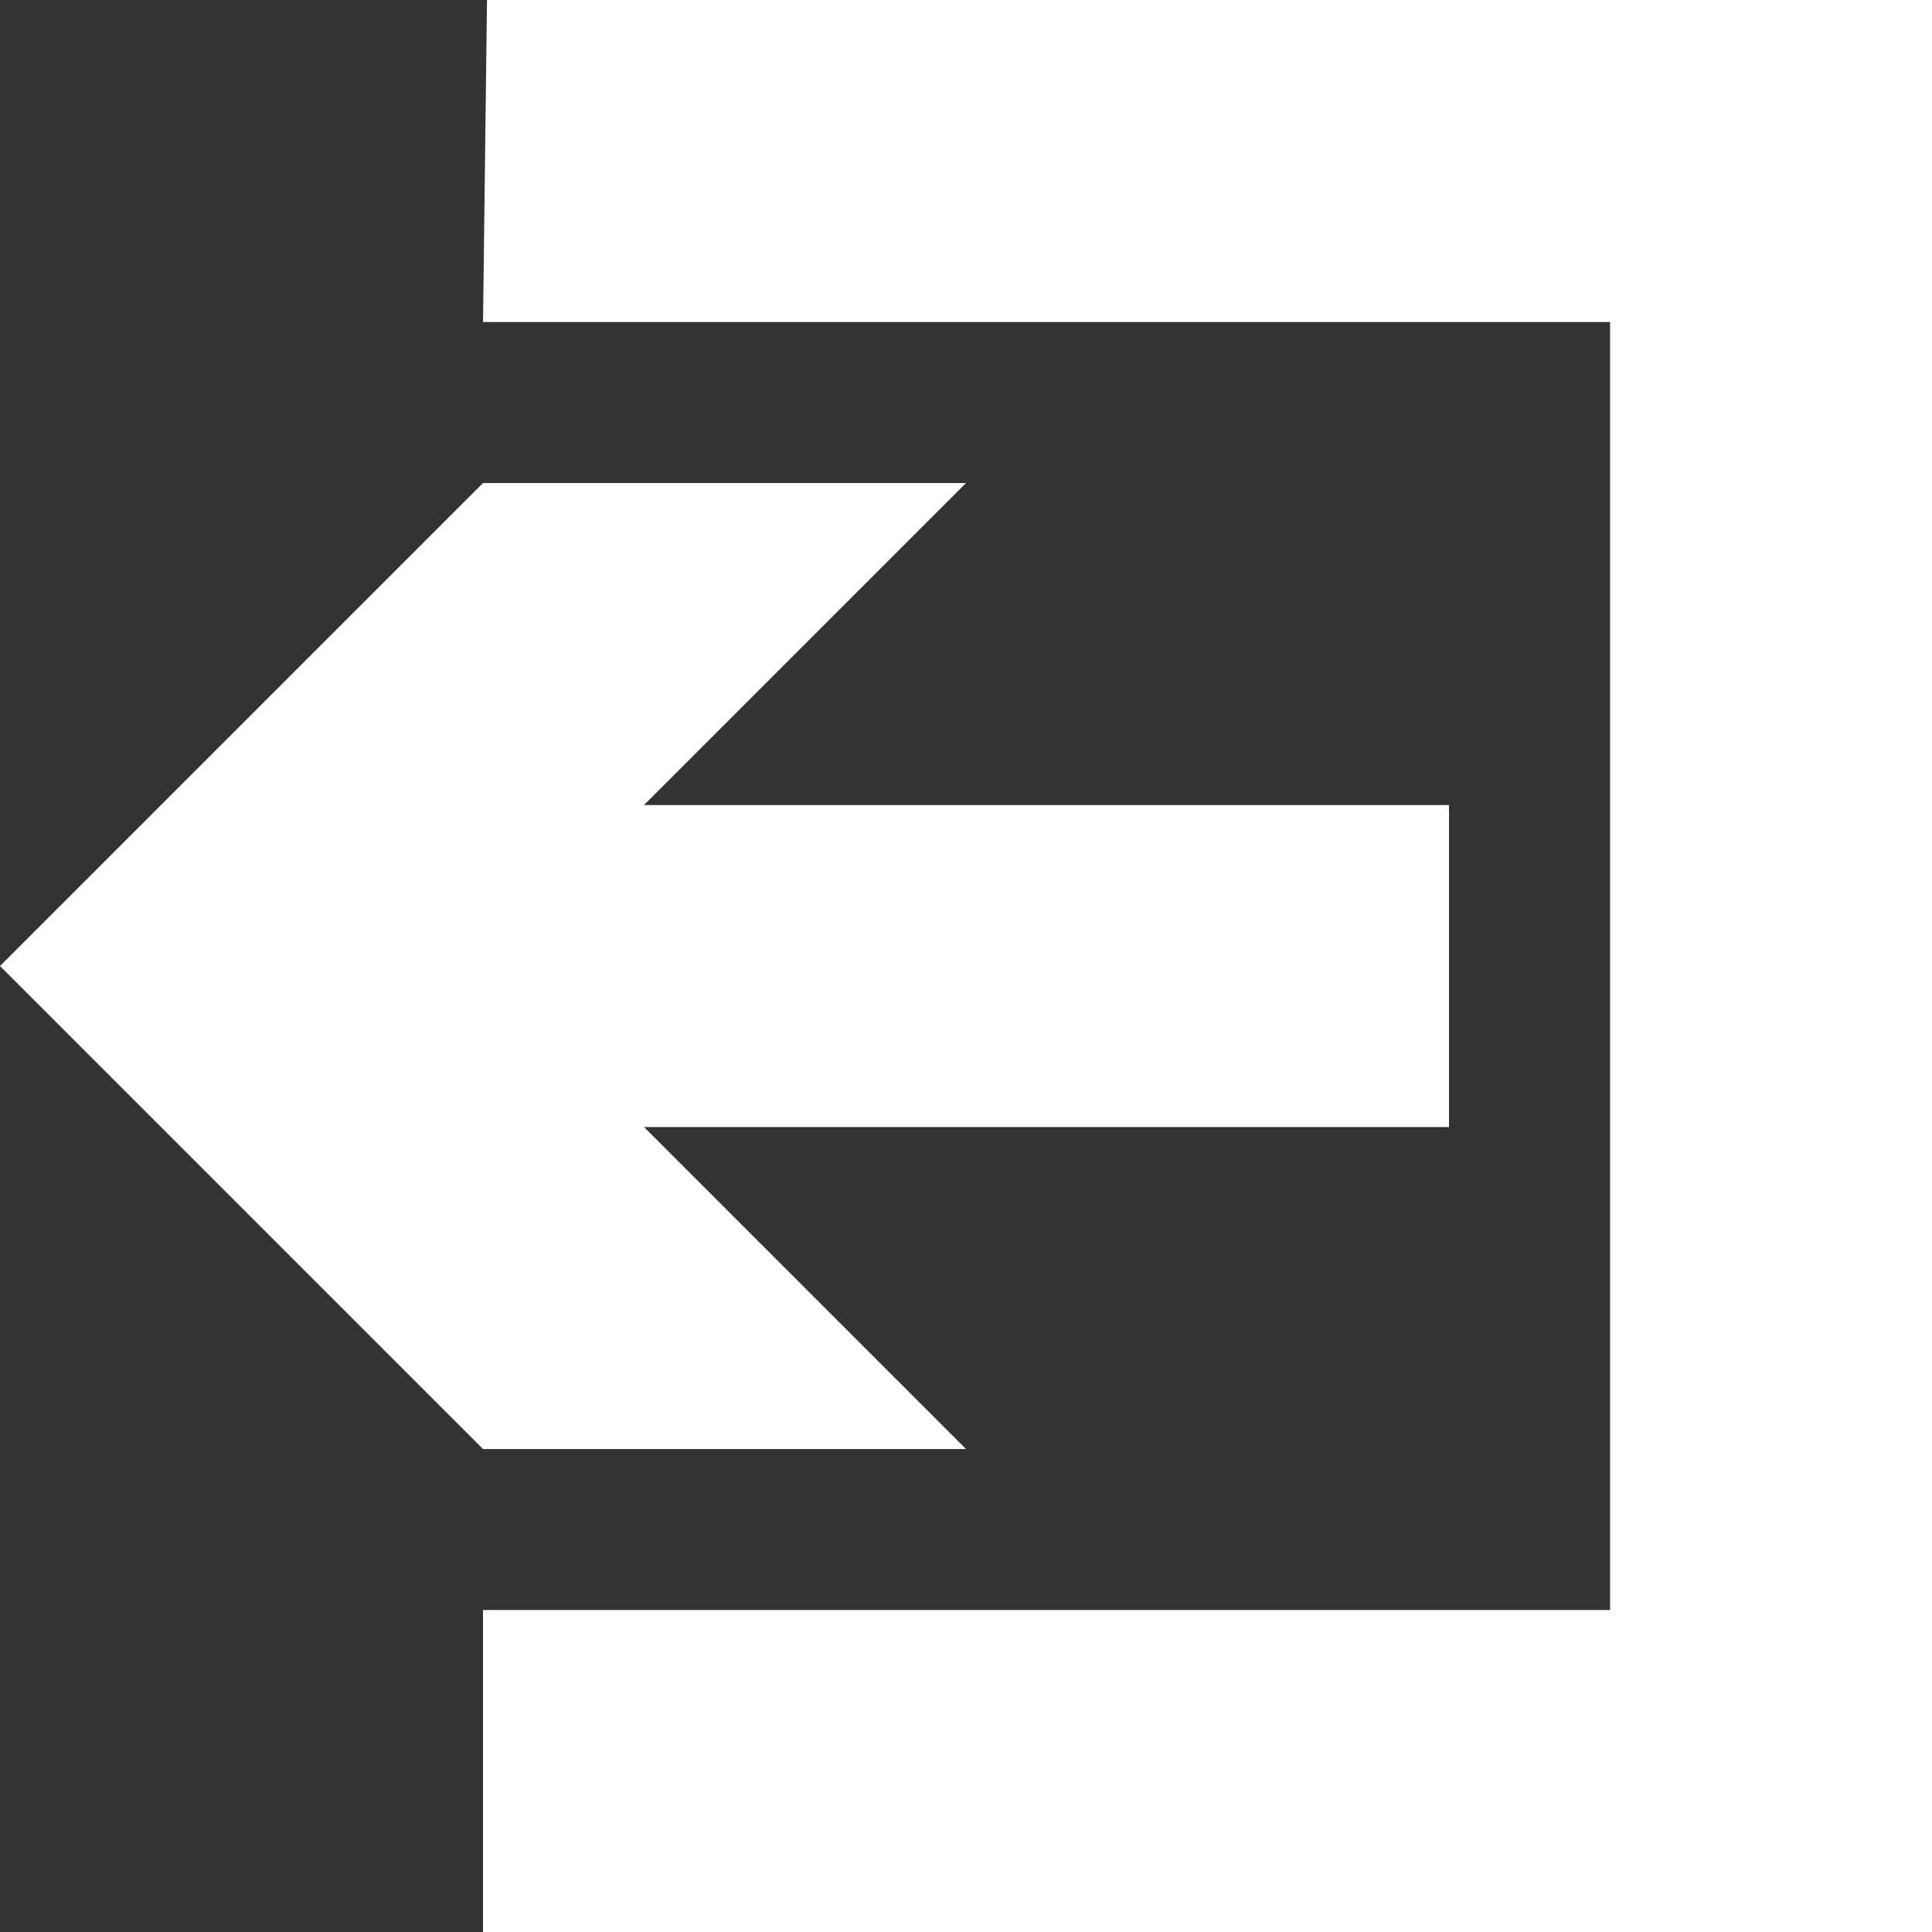 <?xml version="1.0" encoding="UTF-8"?>
<svg viewBox="0 0 212.598 212.598" xmlns="http://www.w3.org/2000/svg">
 <rect x="0" y="0" width="212.598" height="212.598" fill="#333333" stroke="none"/>
 <g transform="translate(-241.43 -409.02)">
  <path d="m295.02 409.02-0.438 35.433h124.02v141.73h-124.02v35.433h159.45v-212.6h-159.01z" fill="#ffffff" fill-rule="evenodd"/>
  <path fill="#ffffff"  d="m400.88 533.04-88.583-1e-5 35.433 35.433-53.15-1e-5 -53.15-53.15 53.15-53.15h53.15l-35.433 35.433h88.583v35.433z"/>
 </g>
</svg>
